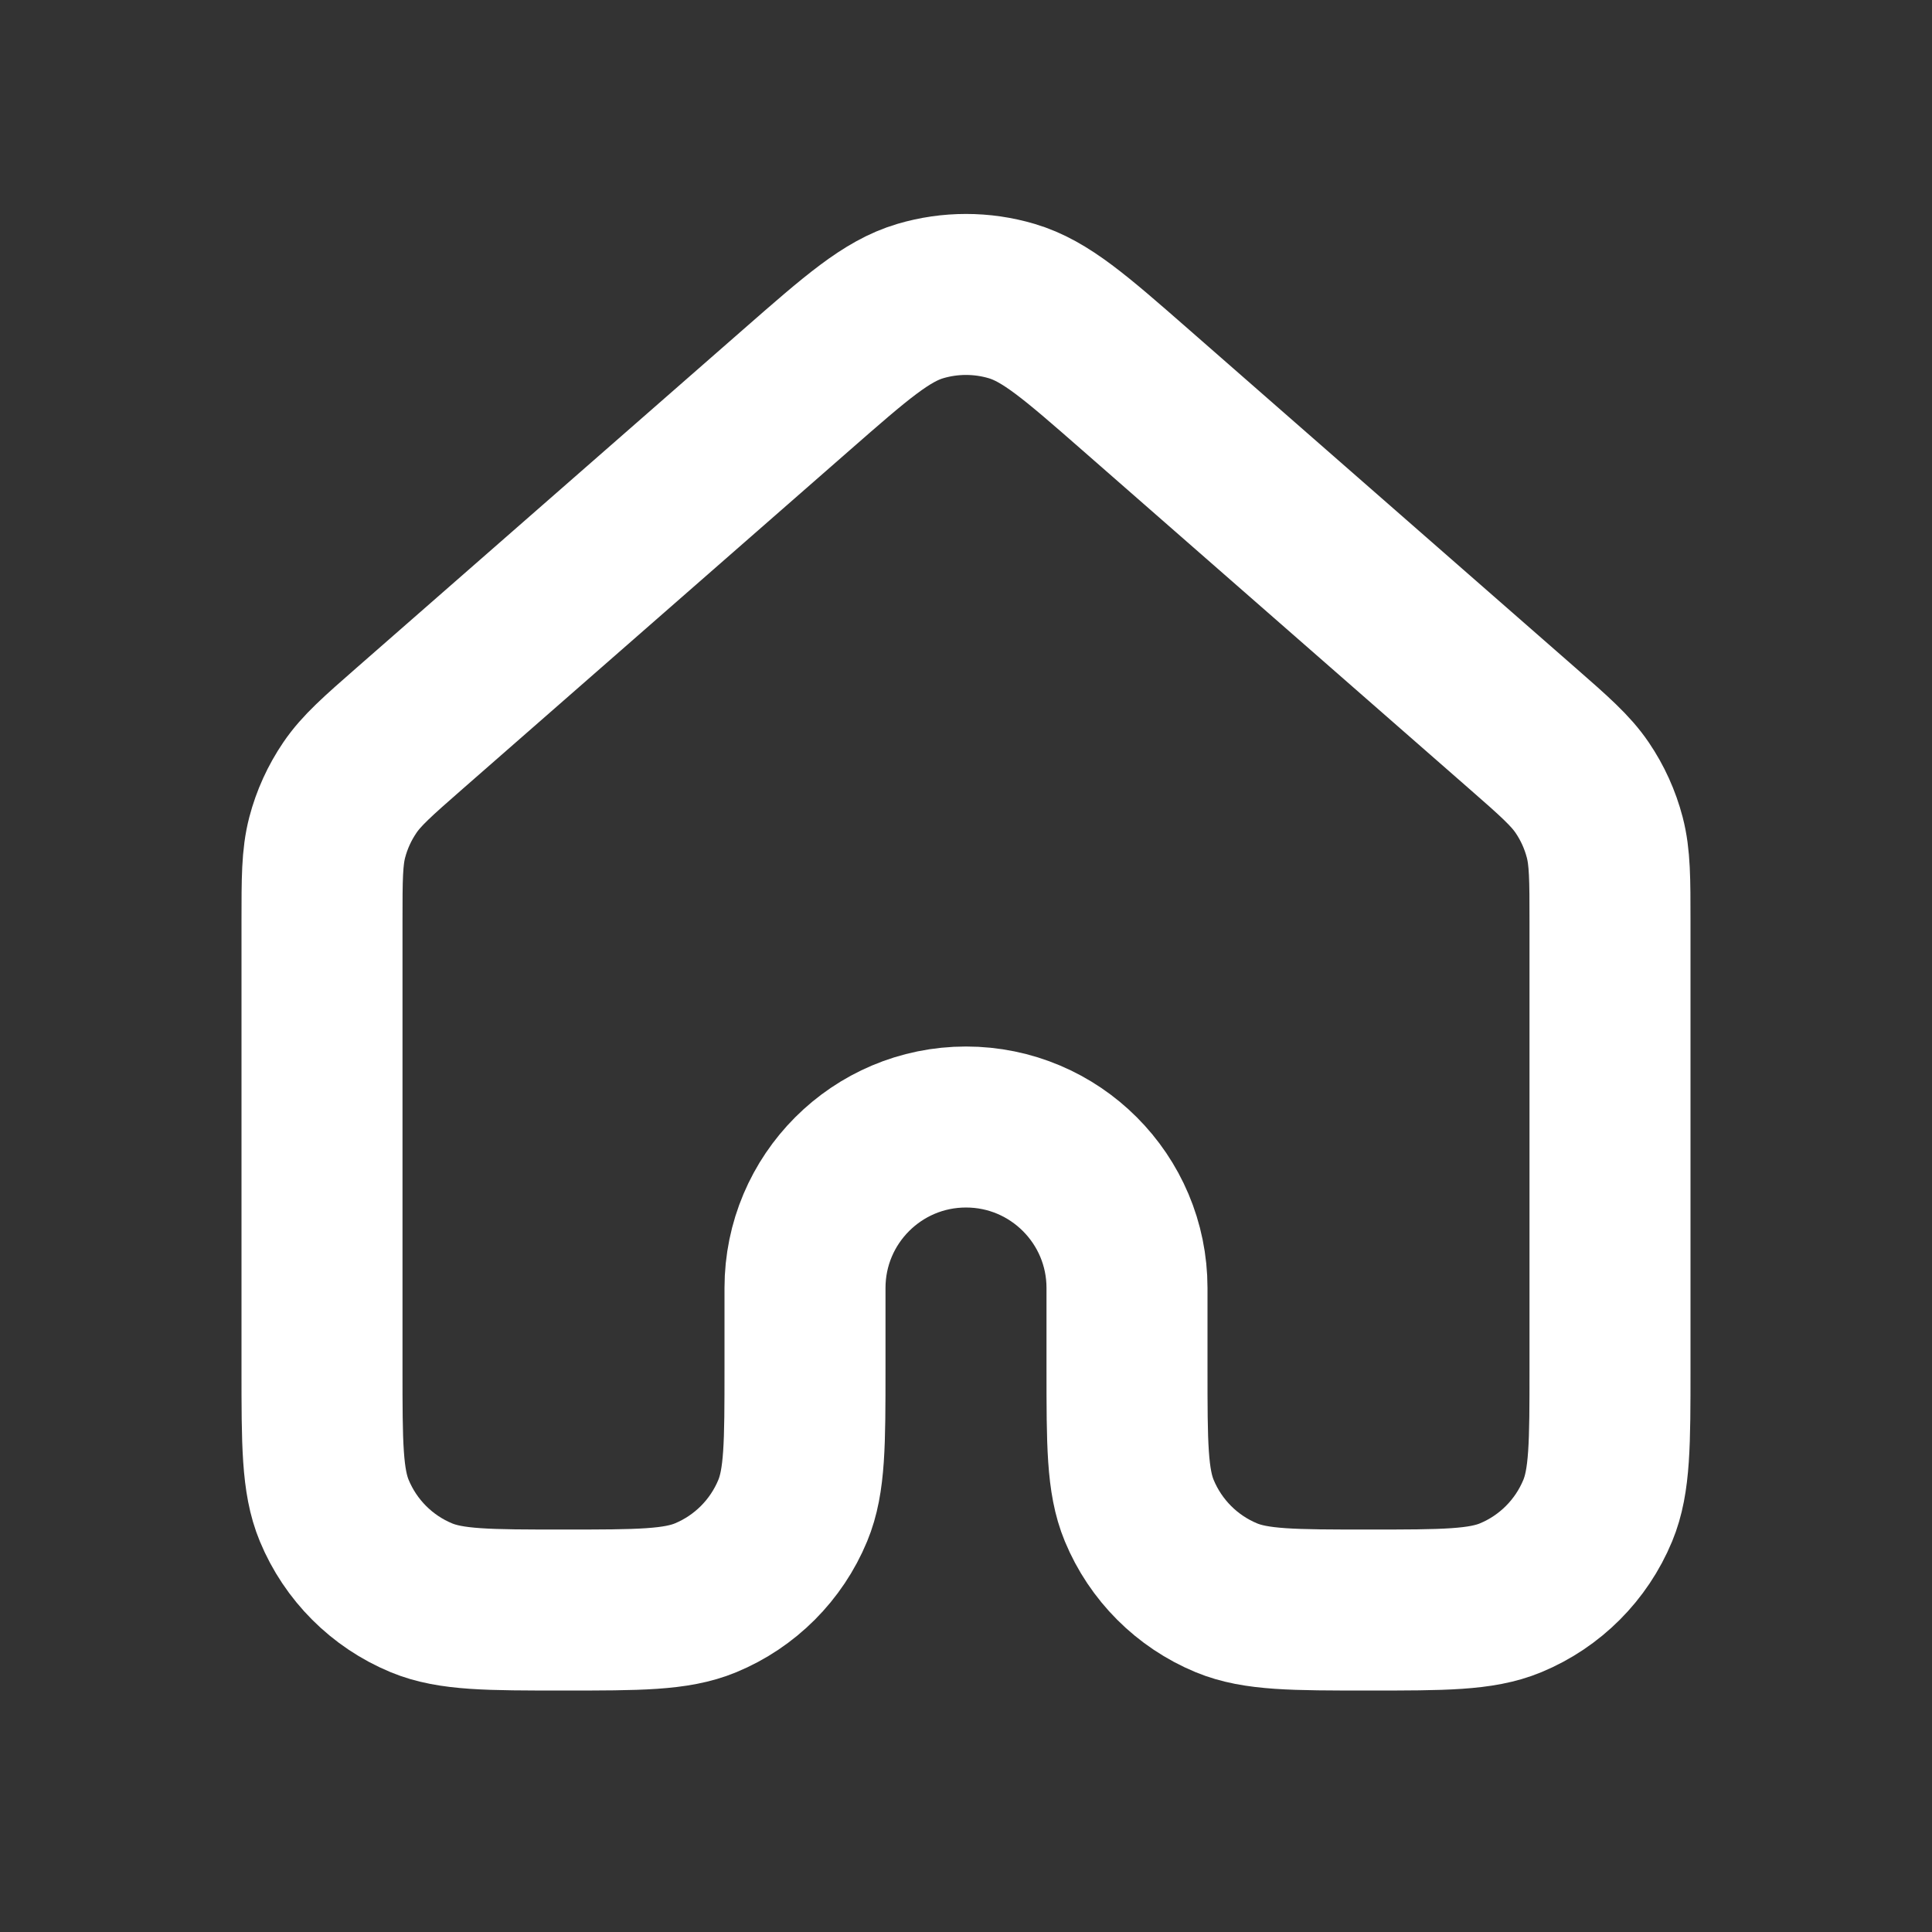 <svg width="800" height="800" viewBox="0 0 800 800" fill="none" xmlns="http://www.w3.org/2000/svg">
<rect x="0" y="0" width="800" height="800" fill="#333333" stroke="none"/>
<path d="M666.667 566.673V381.74C666.667 363.93 666.65 355.02 664.487 346.73C662.567 339.387 659.417 332.436 655.153 326.155C650.34 319.067 643.653 313.19 630.247 301.461L470.247 161.461C445.36 139.685 432.917 128.802 418.913 124.661C406.573 121.012 393.42 121.012 381.08 124.661C367.087 128.799 354.66 139.671 329.812 161.415L169.759 301.461C156.355 313.19 149.668 319.067 144.857 326.155C140.593 332.436 137.418 339.387 135.499 346.73C133.333 355.02 133.333 363.93 133.333 381.74V566.673C133.333 597.733 133.333 613.26 138.408 625.513C145.174 641.847 158.144 654.84 174.479 661.607C186.731 666.683 202.262 666.683 233.325 666.683C264.388 666.683 279.936 666.683 292.187 661.607C308.523 654.84 321.489 641.85 328.255 625.513C333.33 613.263 333.333 597.733 333.333 566.67V533.337C333.333 496.517 363.18 466.67 400 466.67C436.82 466.67 466.667 496.517 466.667 533.337V566.67C466.667 597.733 466.667 613.263 471.74 625.513C478.507 641.85 491.477 654.84 507.813 661.607C520.063 666.683 535.597 666.683 566.657 666.683C597.72 666.683 613.27 666.683 625.52 661.607C641.857 654.84 654.823 641.847 661.59 625.513C666.663 613.26 666.667 597.733 666.667 566.673Z" stroke="white" stroke-width="66.667" stroke-linecap="round" stroke-linejoin="round"/>
</svg>
